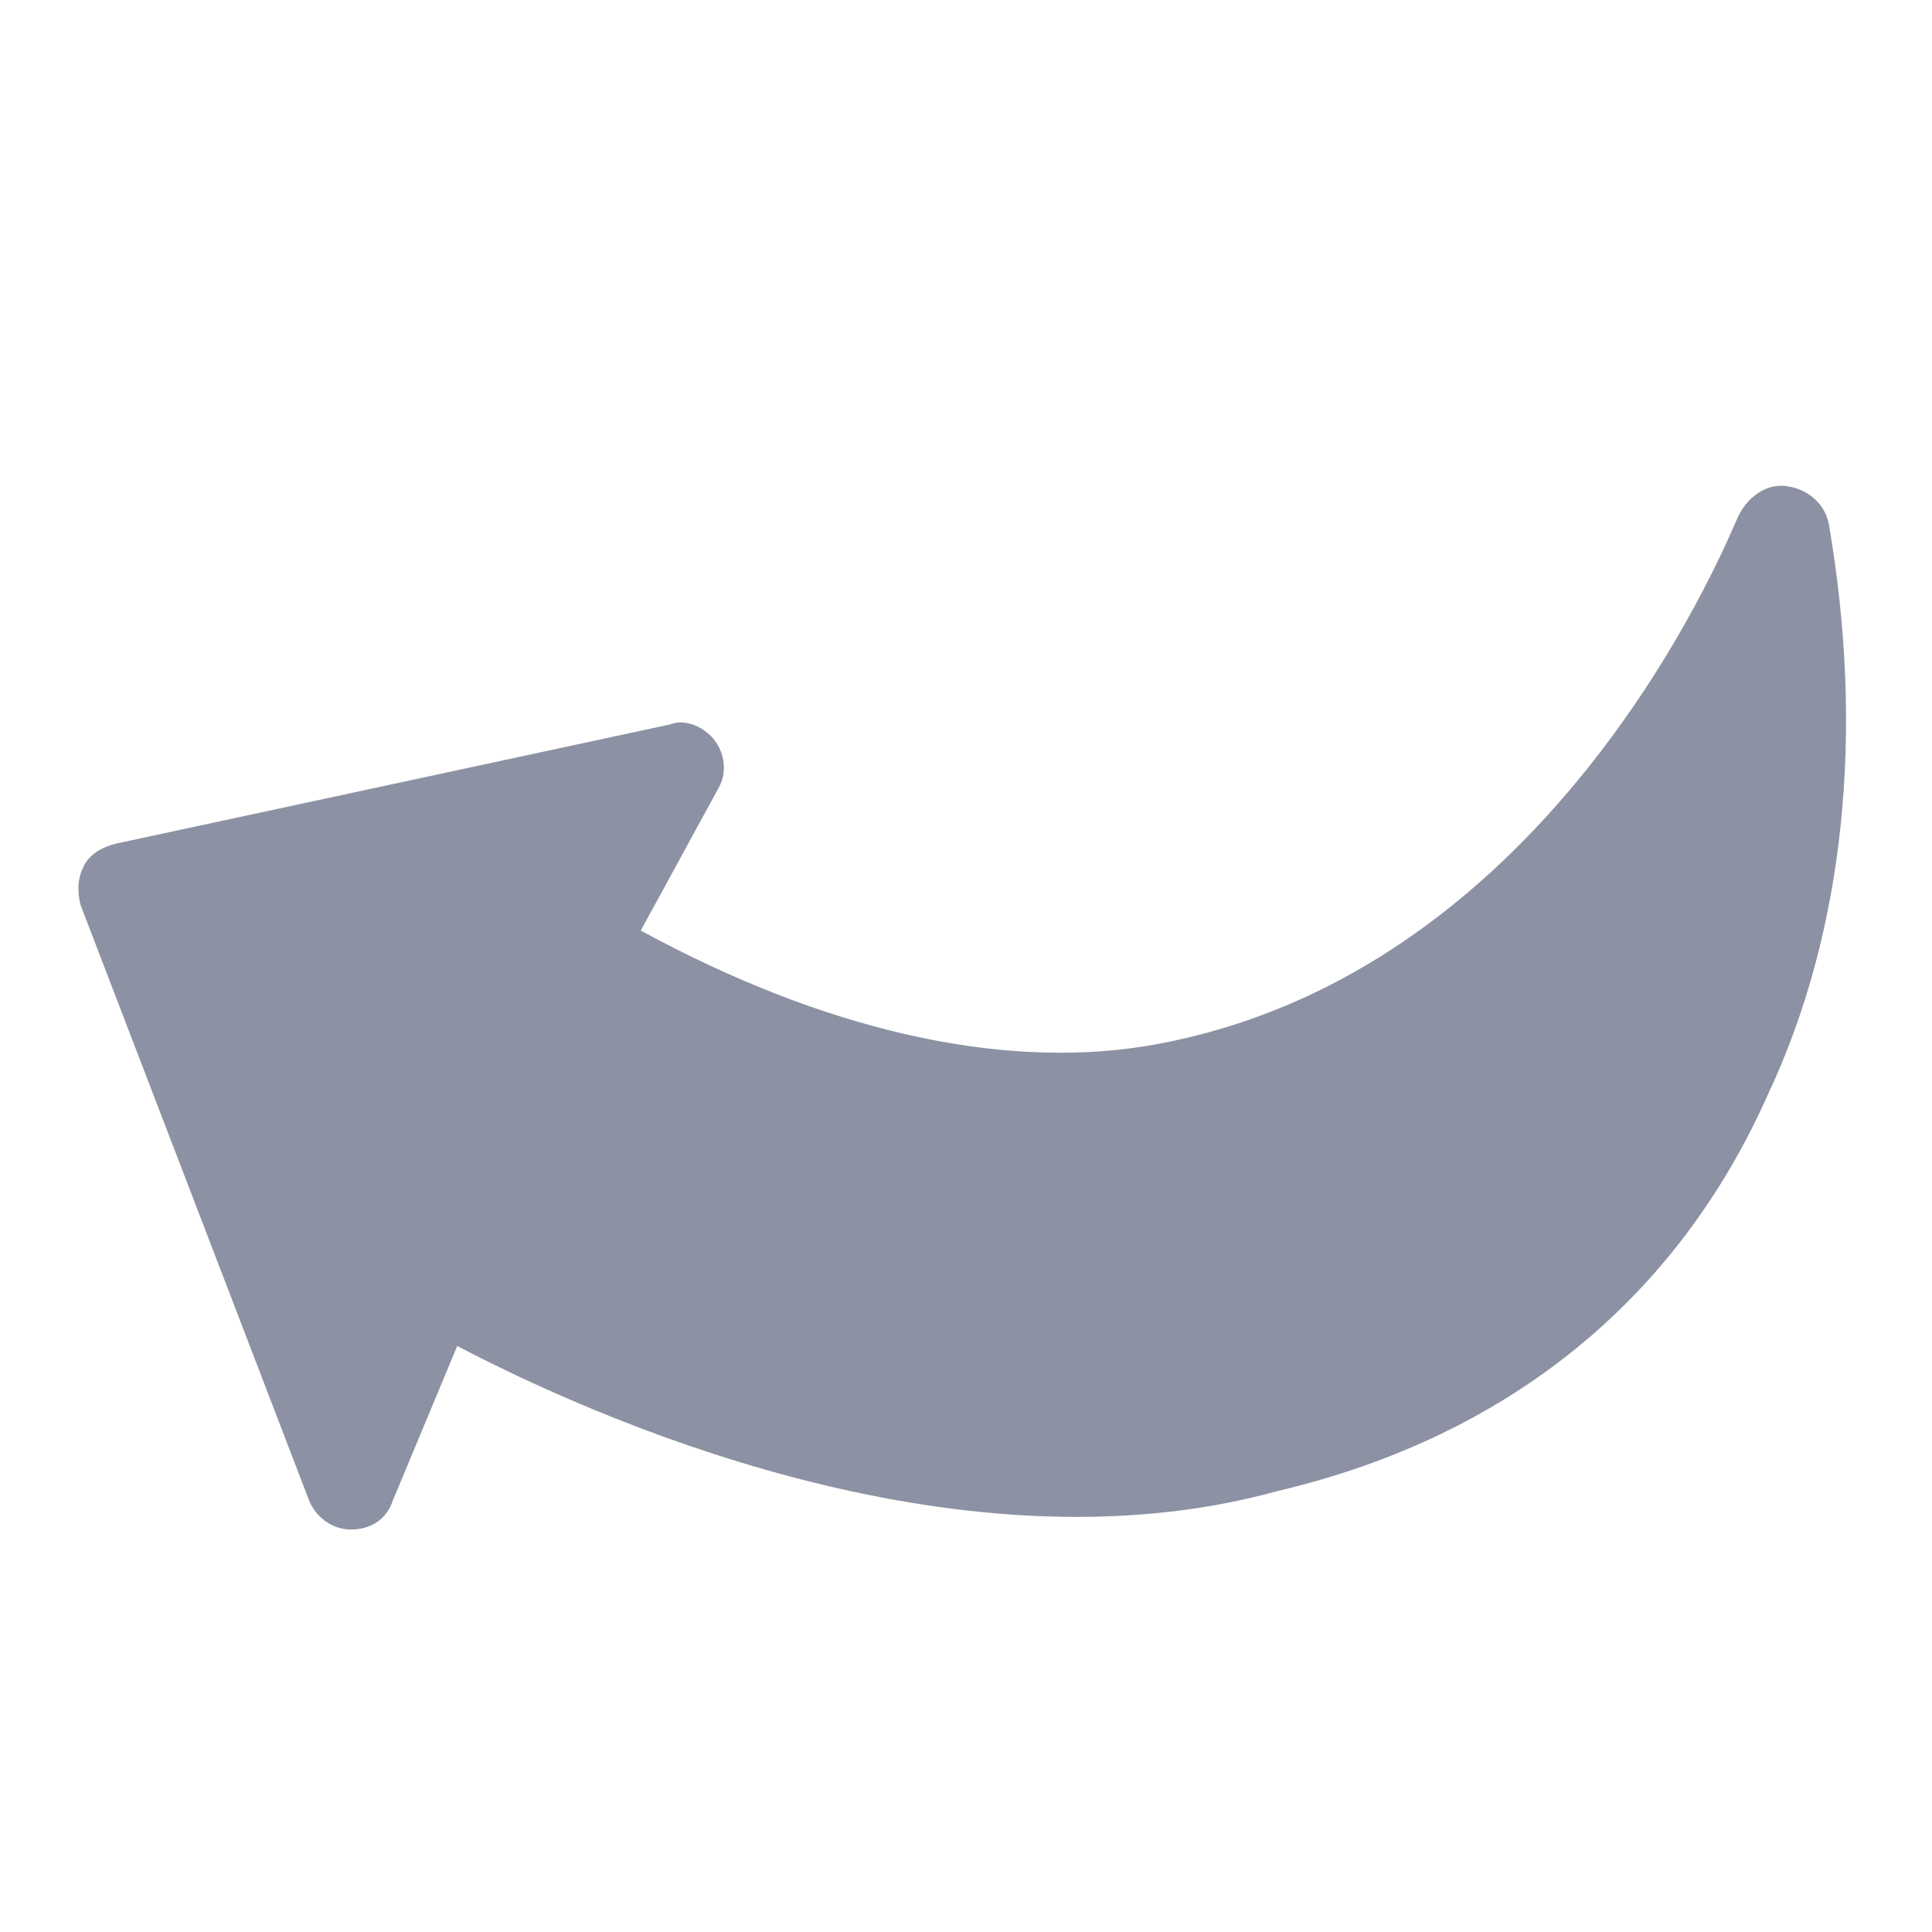 <?xml version="1.0" encoding="utf-8"?><svg version="1.1" id="Ebene_1" xmlns="http://www.w3.org/2000/svg" xmlns:xlink="http://www.w3.org/1999/xlink" x="0px" y="0px" width="60px" height="60px" viewBox="0 0 60 60" style="enable-background:new 0 0 60 60;" xml:space="preserve"><path fill="#8c92a3" d="M56.8,16.3c-0.1-0.6-0.6-1.1-1.3-1.2c-0.6-0.1-1.2,0.3-1.5,0.9c-0.1,0.1-5.5,14.4-18.5,16.5c-4.5,0.7-9.9-0.5-15.6-3.6l2.4-4.4c0.3-0.5,0.2-1.1-0.1-1.5c-0.3-0.4-0.9-0.7-1.4-0.5L3.6,26.2c-0.4,0.1-0.8,0.3-1,0.7c-0.2,0.4-0.2,0.8-0.1,1.2l7.1,18.5c0.2,0.5,0.7,0.9,1.3,0.9c0,0,0,0,0,0c0.6,0,1.1-0.3,1.3-0.9l2-4.8c4,2.1,15.4,7.3,25.5,4.5c7.2-1.7,12.4-6,15.2-12.3C57.3,28.9,57.9,22.7,56.8,16.3z"/></svg>